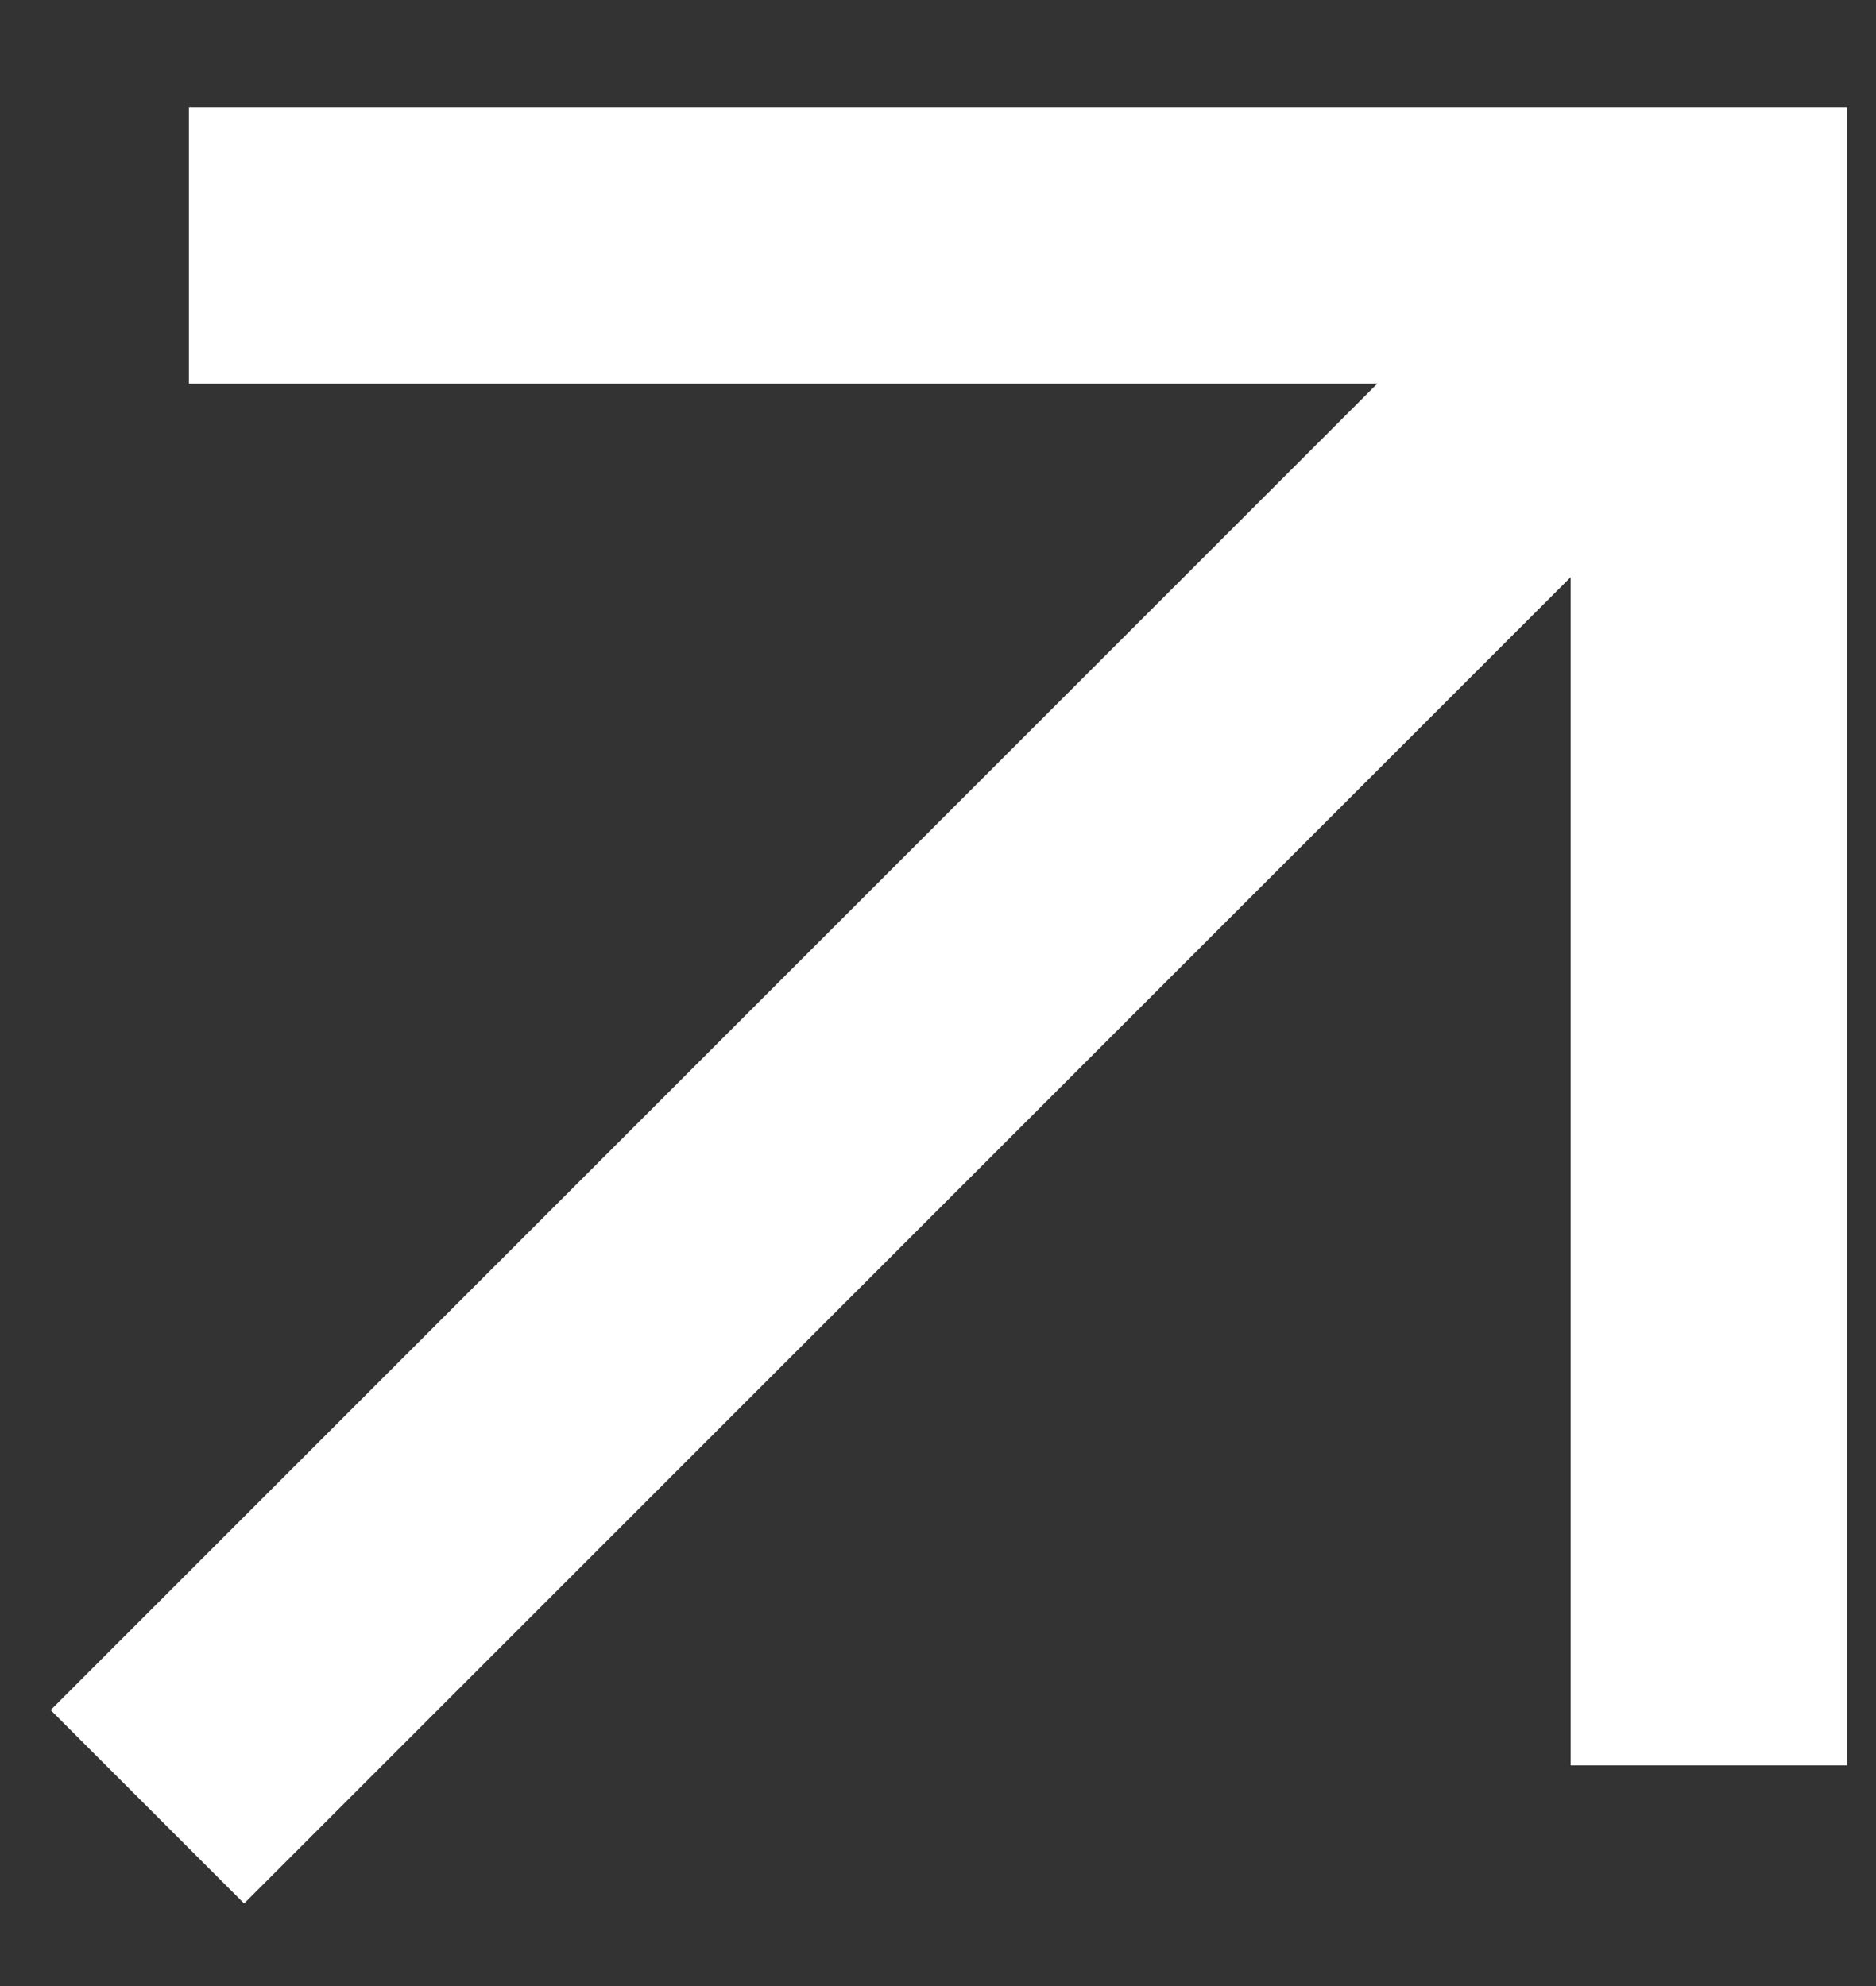 <svg width="17" height="18" viewBox="0 0 17 18" fill="none" xmlns="http://www.w3.org/2000/svg">
	<rect x="0" y="0" width="17" height="18" fill="#333333" stroke="none"/>
	<path d="M2.212 17.252L14.233 5.231V16H16.737V0.974H1.712V3.478H12.48L0.459 15.499L2.212 17.252Z" fill="white" />
</svg>
